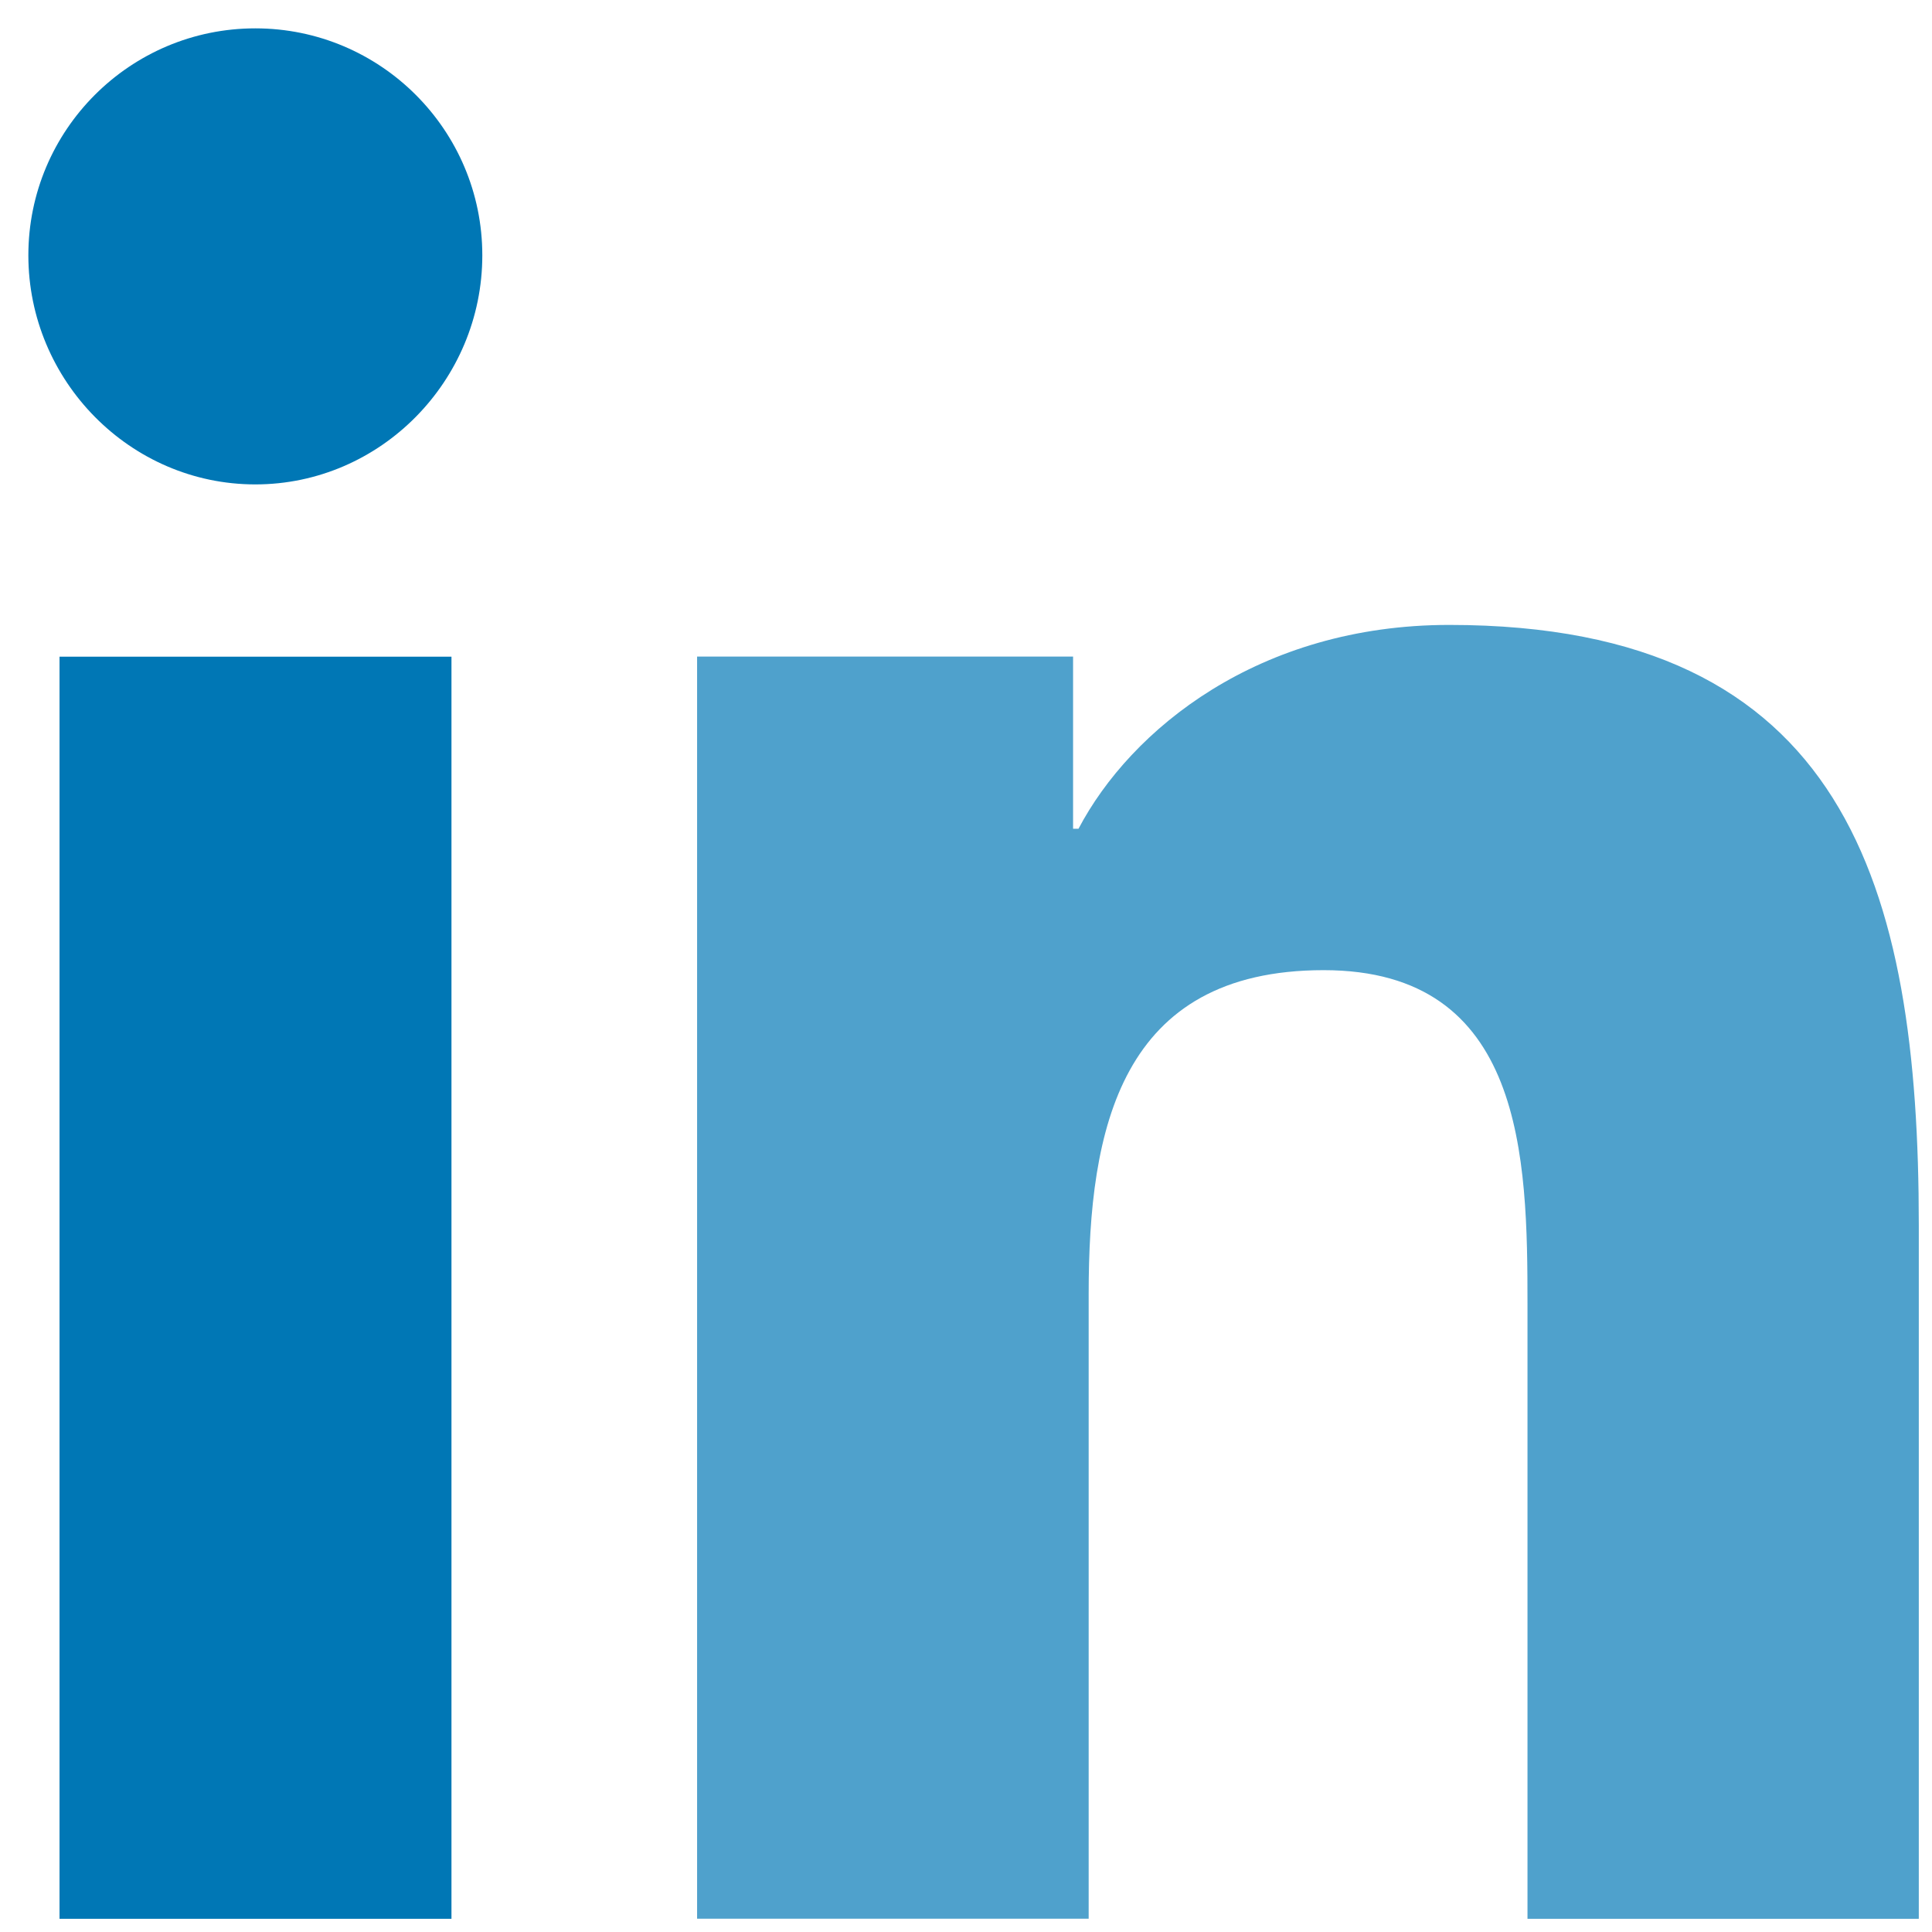 <svg width="59" height="59" viewBox="0 0 59 59" fill="none" xmlns="http://www.w3.org/2000/svg">
<path d="M58.583 58.597L58.597 58.594V37.421C58.597 27.062 56.367 19.084 44.258 19.084C38.438 19.084 34.531 22.277 32.936 25.308H32.77V20.051H21.288V58.594H33.246V39.51C33.246 34.484 34.199 29.627 40.423 29.627C46.553 29.627 46.647 35.361 46.647 39.835V58.597H58.583Z" fill="#4FA1CC"/>
<path d="M1.818 20.054H13.787V58.597H1.818V20.054Z" fill="#0077B5"/>
<path d="M7.797 0.866C3.972 0.866 0.866 3.972 0.866 7.797C0.866 11.626 3.972 14.793 7.797 14.793C11.622 14.793 14.729 11.626 14.729 7.797C14.729 3.972 11.622 0.866 7.797 0.866Z" fill="#0077B5"/>
</svg>
